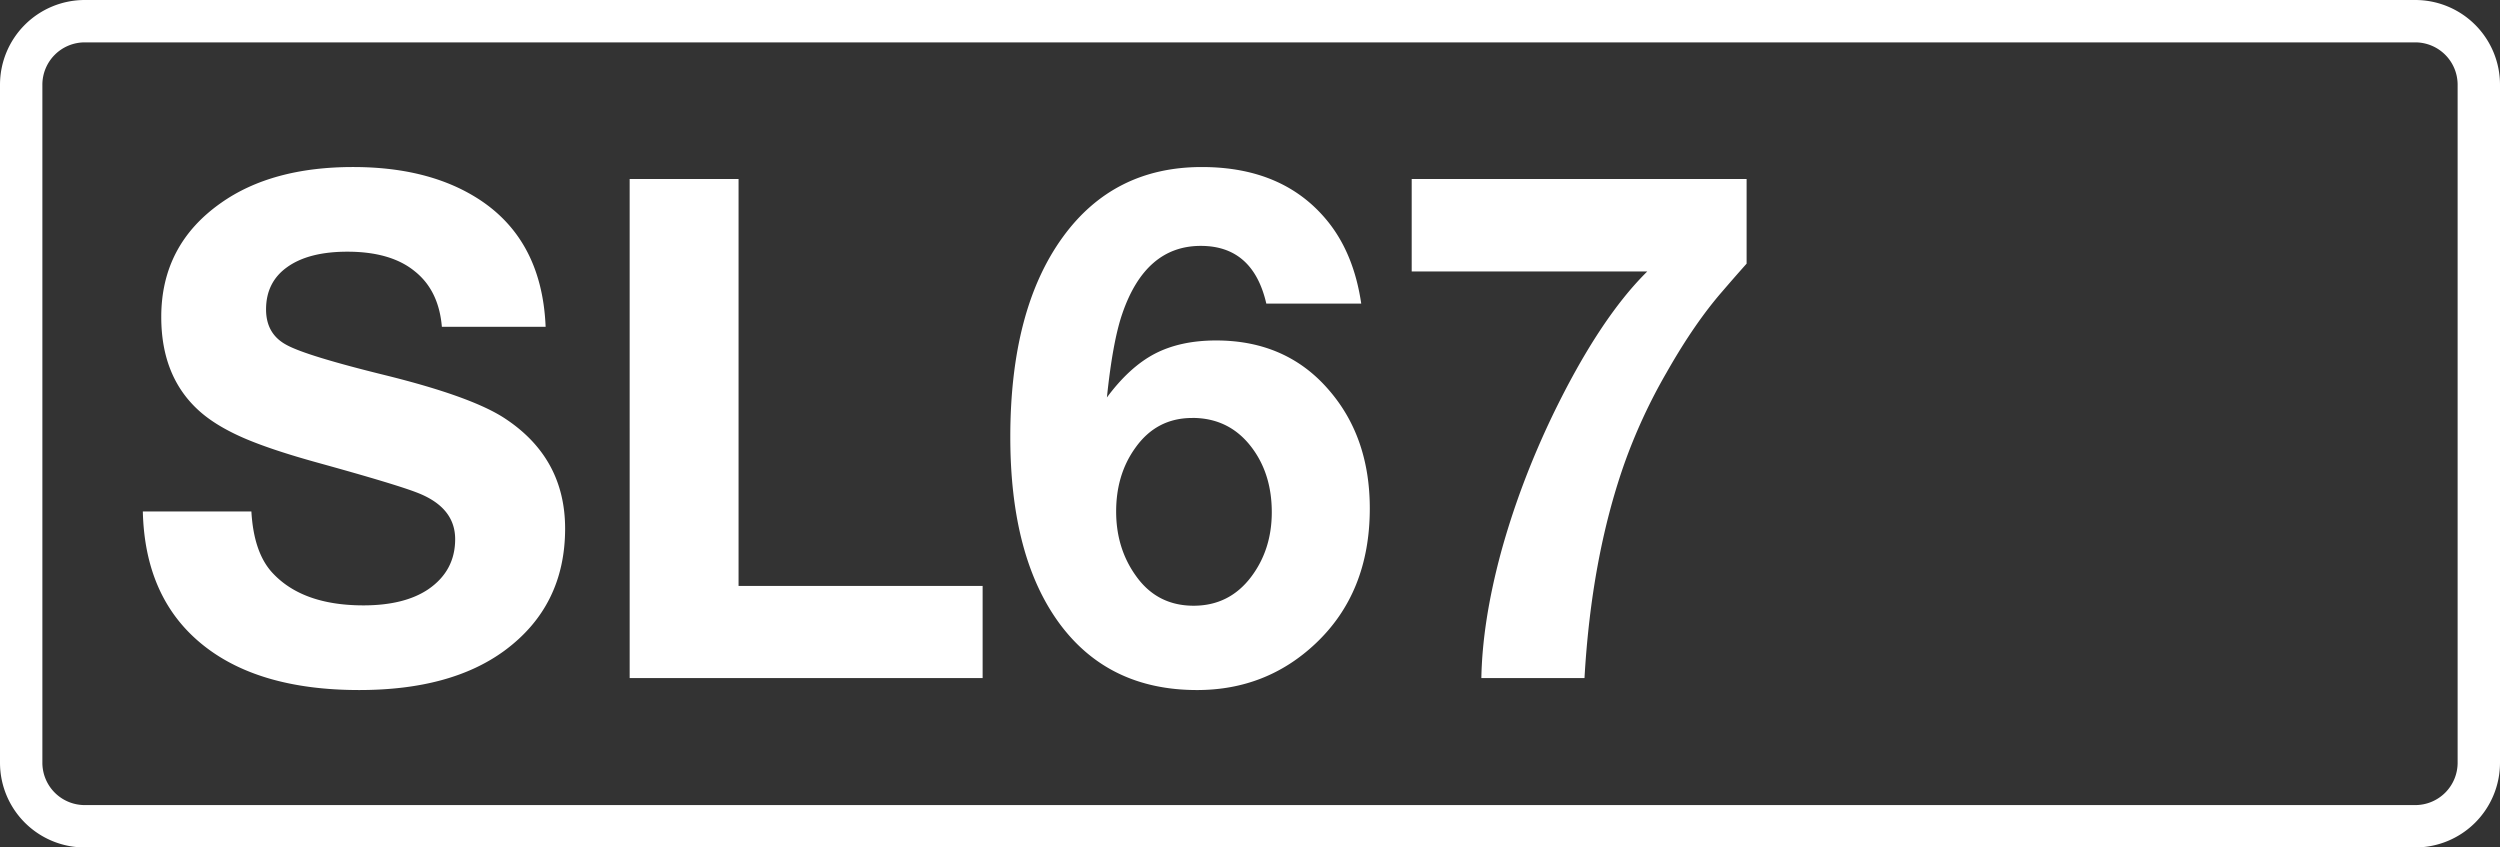 <svg class="color-immutable" xmlns="http://www.w3.org/2000/svg" width="59" height="20" fill="none" viewBox="0 0 59 20"><rect x="0" y="0" width="59" height="20" fill="#333333" stroke="none"/><g clip-path="url(#a)"><path stroke="#fff" d="M2 .5h55A1.5 1.5 0 0 1 58.5 2v16a1.5 1.5 0 0 1-1.5 1.5H2A1.5 1.5 0 0 1 .5 18V2A1.5 1.5 0 0 1 2 .5Z"/><path fill="#fff" d="M12.877 7.713h-2.449q-.072-.862-.644-1.314-.564-.459-1.587-.459-.91 0-1.418.363-.5.355-.5.999 0 .58.483.838.468.258 2.37.725 2.005.499 2.779 1.007 1.425.934 1.426 2.602 0 1.829-1.434 2.884-1.266.927-3.424.927-2.401 0-3.73-1.096-1.33-1.095-1.378-3.118h2.562q.056.984.507 1.459.71.756 2.135.757.967 0 1.531-.379.636-.435.636-1.184 0-.75-.894-1.096-.49-.193-2.32-.7-1.144-.315-1.789-.597-.644-.282-1.031-.628-.903-.806-.902-2.224 0-1.7 1.41-2.69 1.2-.847 3.118-.847 1.683 0 2.82.669 1.635.959 1.723 3.102M23.19 13.828v2.175h-8.33V4.224h2.57v9.604zM32.125 7.165h-2.24q-.314-1.362-1.547-1.362-1.305 0-1.853 1.603-.225.654-.362 1.974.531-.717 1.127-1.03.605-.315 1.45-.315 1.66 0 2.667 1.176.96 1.111.96 2.788 0 1.99-1.29 3.198-1.16 1.088-2.787 1.088-2.088 0-3.247-1.571-1.16-1.58-1.16-4.4 0-3.013 1.24-4.72 1.2-1.652 3.28-1.652 1.957 0 2.996 1.313.597.758.766 1.91m-3.988 2.699q-.846 0-1.346.709-.45.628-.45 1.498 0 .862.458 1.507.5.717 1.37.717.846 0 1.361-.685.484-.644.484-1.523 0-.862-.435-1.474-.532-.75-1.442-.75M41.22 4.224v1.998a45 45 0 0 0-.571.653q-.66.757-1.314 1.91a13 13 0 0 0-1.015 2.199q-.765 2.199-.926 5.019H34.96q.024-1.33.459-2.949.442-1.62 1.216-3.239 1.104-2.287 2.24-3.408h-5.559V4.224z"/></g><defs><clipPath id="a"><path fill="#fff" d="M0 0h59v20H0z"/></clipPath></defs></svg>